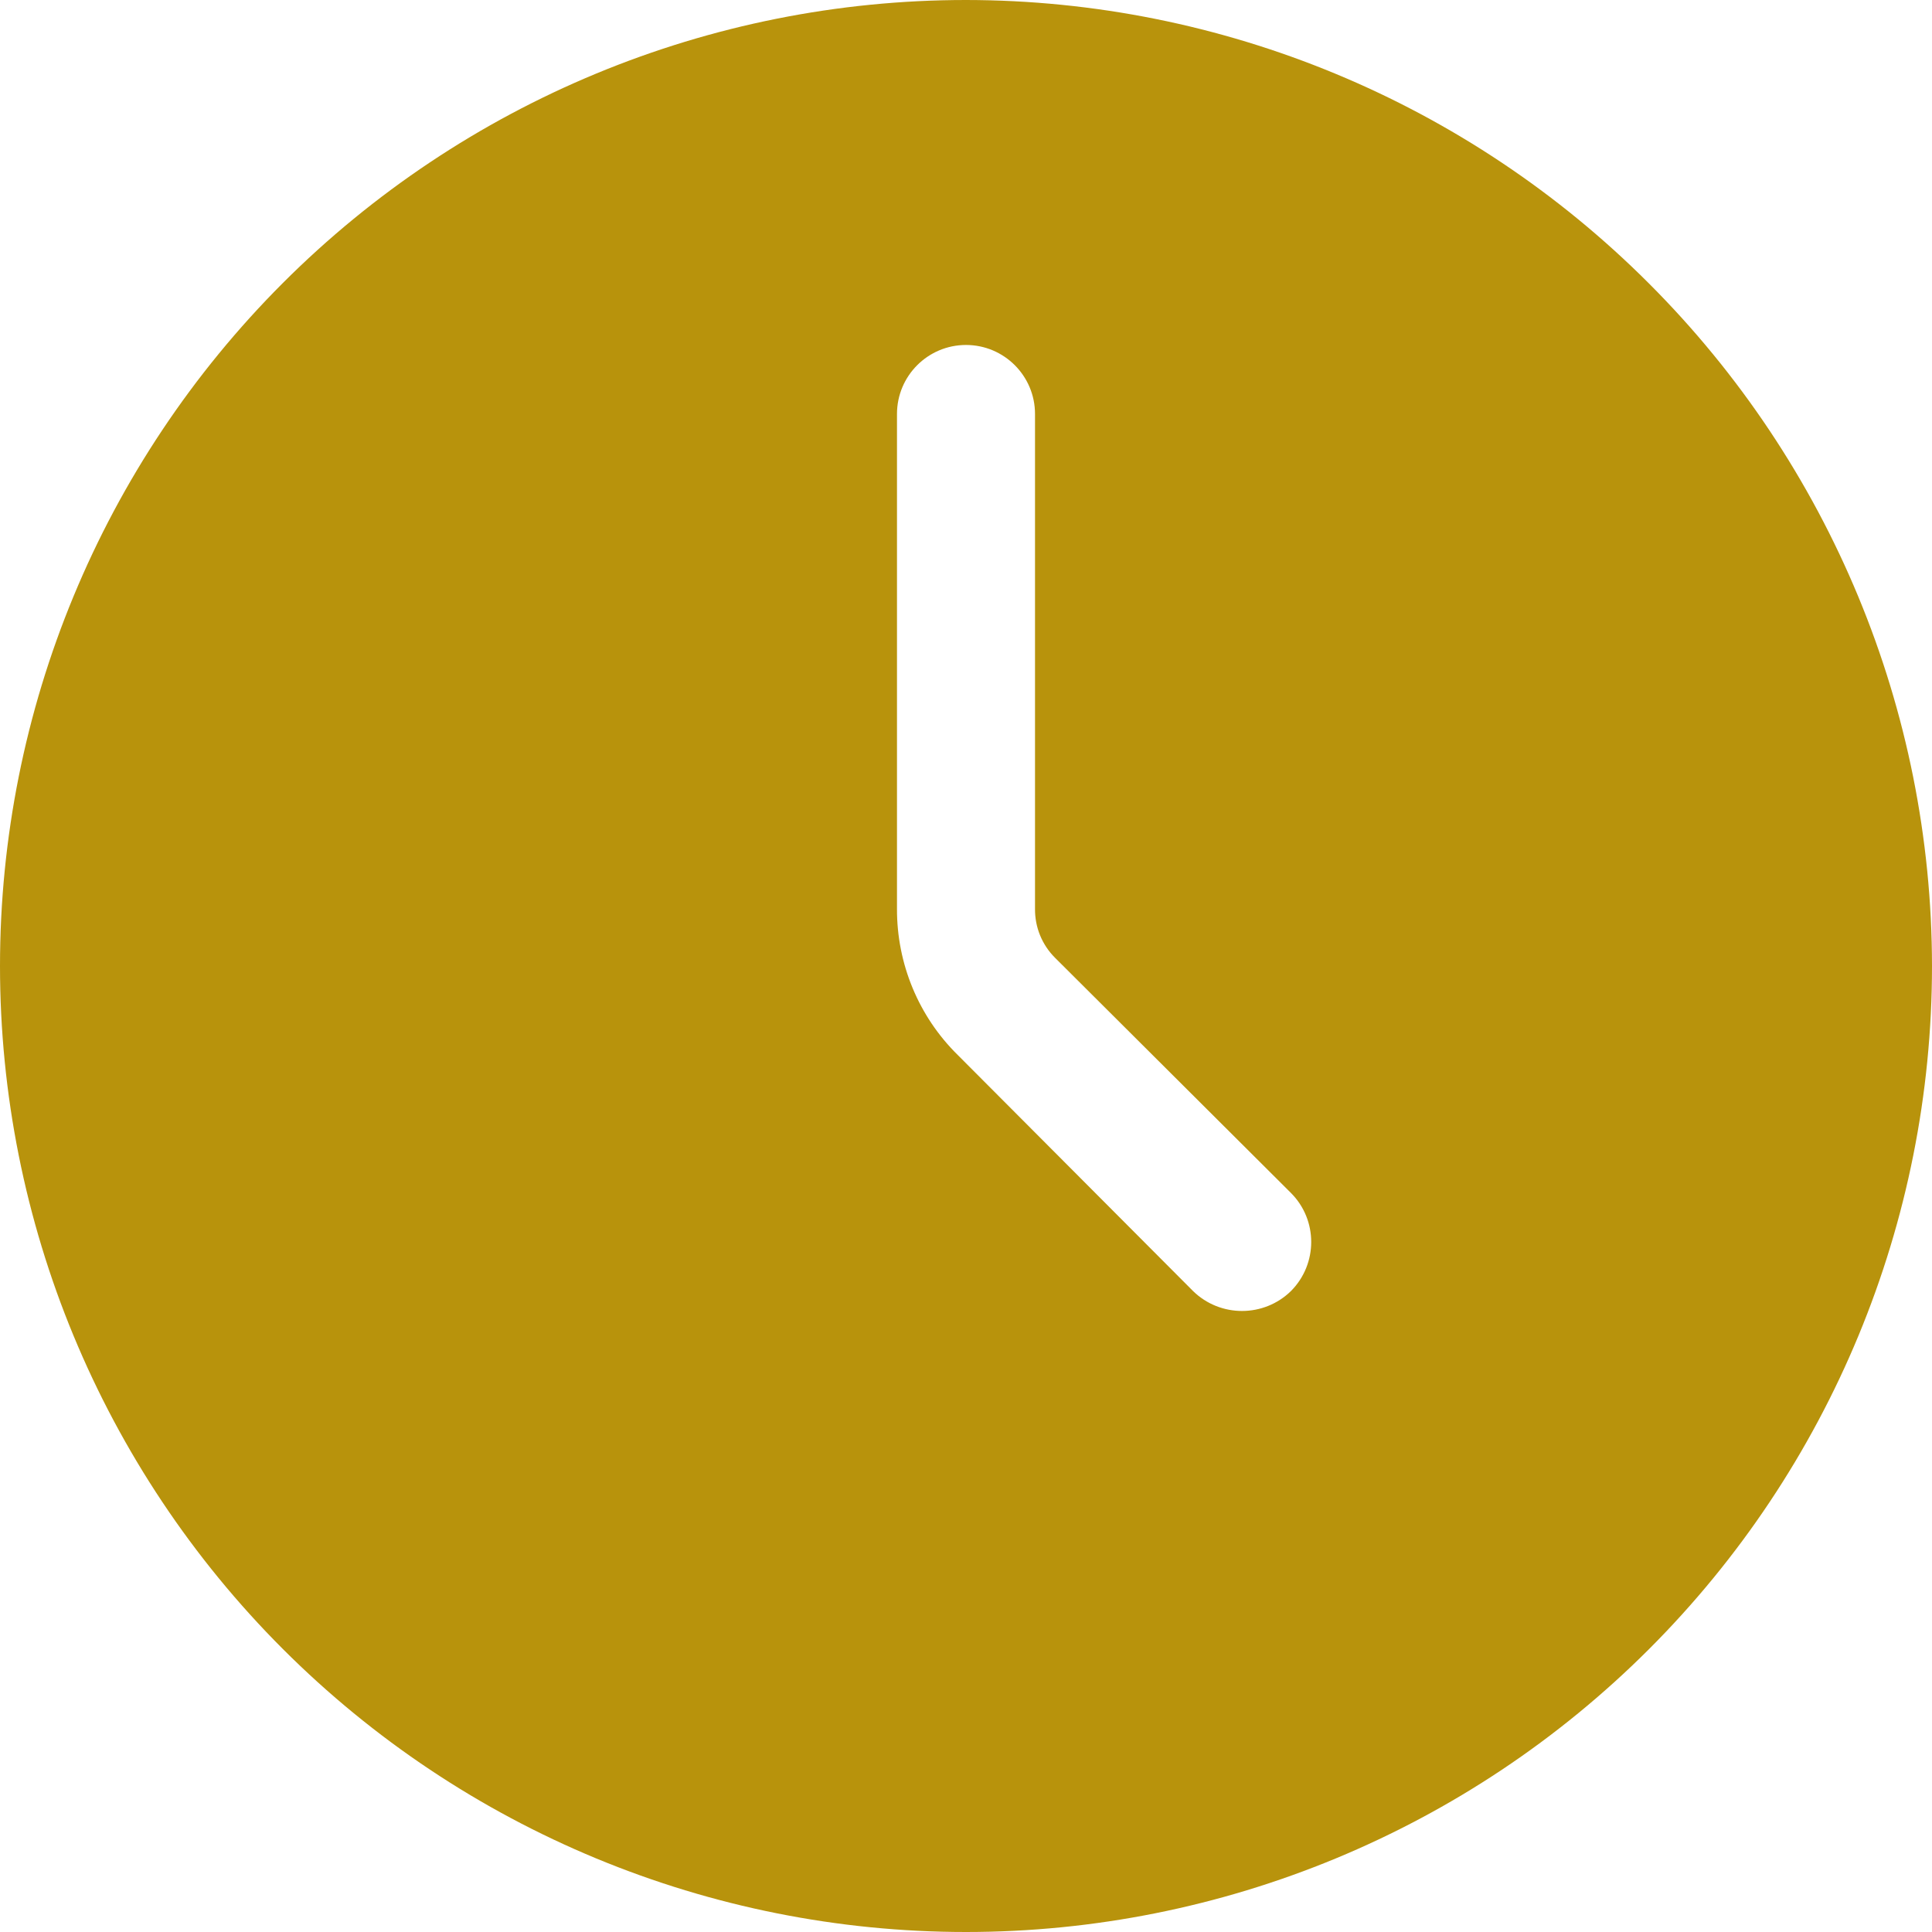 <svg width="18" height="18" viewBox="0 0 18 18" fill="none" xmlns="http://www.w3.org/2000/svg">
<path d="M9 0C6.613 0 4.324 0.948 2.636 2.636C0.948 4.324 0 6.613 0 9C0 11.387 0.948 13.676 2.636 15.364C4.324 17.052 6.613 18 9 18C11.387 18 13.676 17.052 15.364 15.364C17.052 13.676 18 11.387 18 9C17.998 6.614 17.049 4.326 15.361 2.639C13.674 0.951 11.386 0.002 9 0ZM12.028 12.028C11.775 12.276 11.368 12.276 11.115 12.028L8.923 9.829C8.558 9.47 8.355 8.978 8.357 8.466V3.857C8.357 3.502 8.645 3.214 9 3.214C9.355 3.214 9.643 3.502 9.643 3.857V8.466C9.641 8.638 9.708 8.802 9.829 8.923L12.028 11.115C12.279 11.367 12.279 11.775 12.028 12.028L12.028 12.028Z" fill="#B8930C"/>
</svg>
